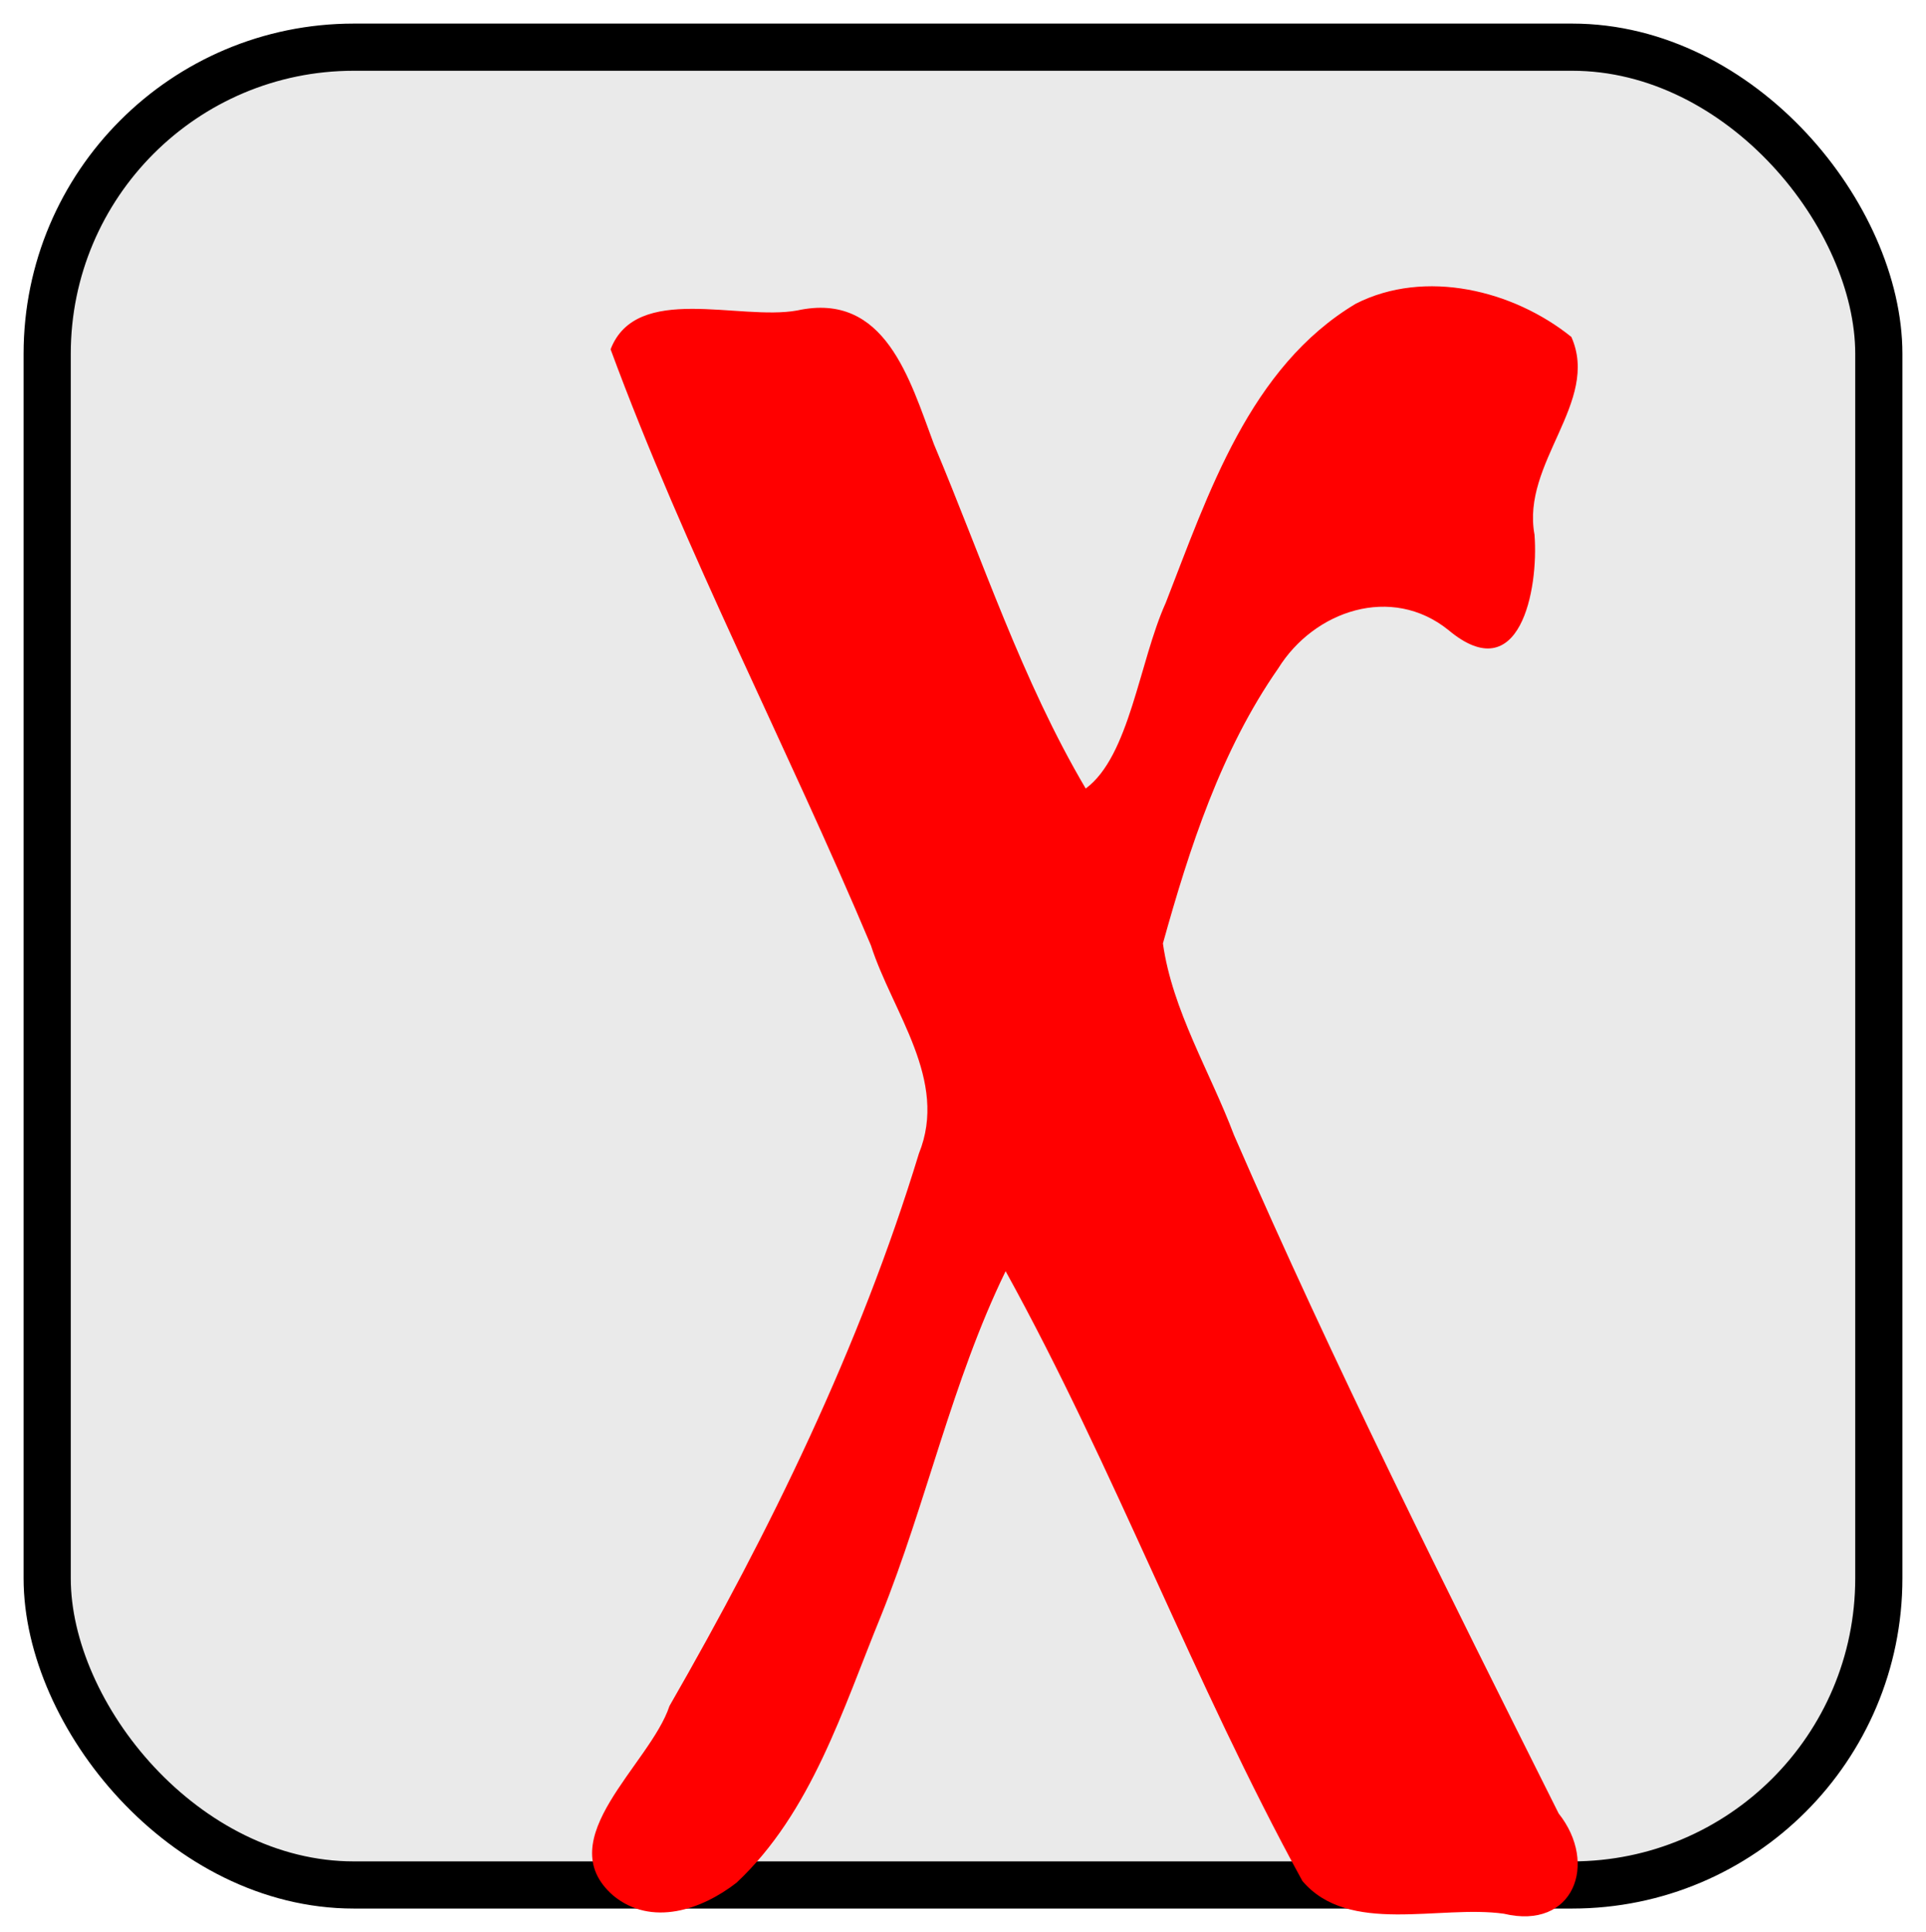 <?xml version="1.0" encoding="UTF-8" standalone="no"?>
<svg
   color-rendering="auto"
   color-interpolation="auto"
   text-rendering="auto"
   stroke-miterlimit="10"
   shape-rendering="auto"
   font-weight="normal"
   font-style="normal"
   font-size="12"
   image-rendering="auto"
   id="svg2998"
   version="1.1"
   inkscape:version="1.1 (c4e8f9ed74, 2021-05-24)"
   width="163.293"
   height="163.828"
   sodipodi:docname="trayicon.svg"
   style="font-size:12px;font-style:normal;font-weight:normal;fill:#000000;fill-opacity:1;stroke:#000000;stroke-width:1;stroke-linecap:square;stroke-linejoin:miter;stroke-miterlimit:10;stroke-opacity:1;stroke-dasharray:none;stroke-dashoffset:0;font-family:Dialog"
   xmlns:inkscape="http://www.inkscape.org/namespaces/inkscape"
   xmlns:sodipodi="http://sodipodi.sourceforge.net/DTD/sodipodi-0.dtd"
   xmlns:xlink="http://www.w3.org/1999/xlink"
   xmlns="http://www.w3.org/2000/svg"
   xmlns:svg="http://www.w3.org/2000/svg"
   xmlns:rdf="http://www.w3.org/1999/02/22-rdf-syntax-ns#"
   xmlns:cc="http://creativecommons.org/ns#"
   xmlns:dc="http://purl.org/dc/elements/1.1/">
  <sodipodi:namedview
     pagecolor="#ffffff"
     bordercolor="#666666"
     borderopacity="1"
     objecttolerance="10"
     gridtolerance="10"
     guidetolerance="10"
     inkscape:pageopacity="0"
     inkscape:pageshadow="2"
     inkscape:window-width="1920"
     inkscape:window-height="1023"
     id="namedview3007"
     showgrid="false"
     fit-margin-top="2"
     fit-margin-left="2"
     fit-margin-right="2"
     fit-margin-bottom="2"
     inkscape:zoom="2.8284271"
     inkscape:cx="-53.209786"
     inkscape:cy="69.296465"
     inkscape:window-x="0"
     inkscape:window-y="0"
     inkscape:window-maximized="1"
     inkscape:current-layer="svg2998"
     inkscape:pagecheckerboard="0" />
  <!--Unicode Character 'CYRILLIC CAPITAL LETTER LITTLE YUS' (U+0466)-->
  <defs
     id="genericDefs">
    <linearGradient
       id="linearGradient825"
       inkscape:swatch="solid">
      <stop
         style="stop-color:#ff0000;stop-opacity:1;"
         offset="0"
         id="stop823" />
    </linearGradient>
    <linearGradient
       inkscape:collect="always"
       xlink:href="#linearGradient825"
       id="linearGradient827"
       x1="40.199"
       y1="83.38"
       x2="123.767"
       y2="83.38"
       gradientUnits="userSpaceOnUse" />
    <filter
       style="color-interpolation-filters:sRGB;"
       inkscape:label="Drop Shadow"
       id="filter1495"
       x="-0.029"
       y="-0.017"
       width="1.177"
       height="1.107">
      <feFlood
         flood-opacity="0.498"
         flood-color="rgb(0,0,0)"
         result="flood"
         id="feFlood1485" />
      <feComposite
         in="flood"
         in2="SourceGraphic"
         operator="in"
         result="composite1"
         id="feComposite1487" />
      <feGaussianBlur
         in="composite1"
         stdDeviation="1"
         result="blur"
         id="feGaussianBlur1489" />
      <feOffset
         dx="10"
         dy="10"
         result="offset"
         id="feOffset1491" />
      <feComposite
         in="SourceGraphic"
         in2="offset"
         operator="over"
         result="composite2"
         id="feComposite1493" />
    </filter>
  </defs>
  <rect
     id="rect3055"
     width="155.293"
     height="155.828"
     x="4"
     y="4"
     ry="26"
     style="fill:#d8d8d8;fill-opacity:0.521;stroke:#000000;stroke-width:4;stroke-miterlimit:10;stroke-opacity:1;stroke-dasharray:none" />
  <path
     style="fill:url(#linearGradient827);fill-opacity:1;stroke:none;filter:url(#filter1495)"
     d="m 41.99,150.726 c -5.457,-4.753 3.138,-11.124 4.77,-16.074 8.541,-14.856 16.144,-30.419 21.149,-46.845 2.52,-6.22 -2.232,-11.941 -4.067,-17.641 -7.134,-16.944 -15.71,-33.295 -22.074,-50.548 2.186,-5.651 10.916,-2.399 15.821,-3.293 7.467,-1.632 9.537,5.849 11.594,11.344 4.122,9.789 7.455,20.019 12.866,29.191 3.722,-2.739 4.536,-10.755 6.786,-15.745 3.615,-9.254 7.108,-19.987 16.127,-25.371 5.868,-2.972 13.339,-1.143 18.264,2.825 2.449,5.519 -4.264,10.668 -3.124,16.77 0.359,4.664 -1.248,13.154 -7.301,8.082 -4.815,-3.877 -11.377,-1.658 -14.429,3.252 -4.849,6.958 -7.521,15.218 -9.776,23.322 0.8,5.689 4.001,10.879 6.026,16.25 8.475,19.501 18.017,38.507 27.523,57.515 3.393,4.263 1.262,9.918 -4.64,8.507 -5.459,-0.772 -13.159,1.853 -17.084,-2.778 -9.216,-16.821 -15.905,-34.927 -25.161,-51.705 -4.545,9.329 -6.709,19.65 -10.587,29.274 -3.225,7.874 -5.859,16.594 -12.221,22.573 -2.946,2.297 -7.214,3.771 -10.461,1.096 z"
     id="path3051"
     inkscape:connector-curvature="0" />
</svg>
